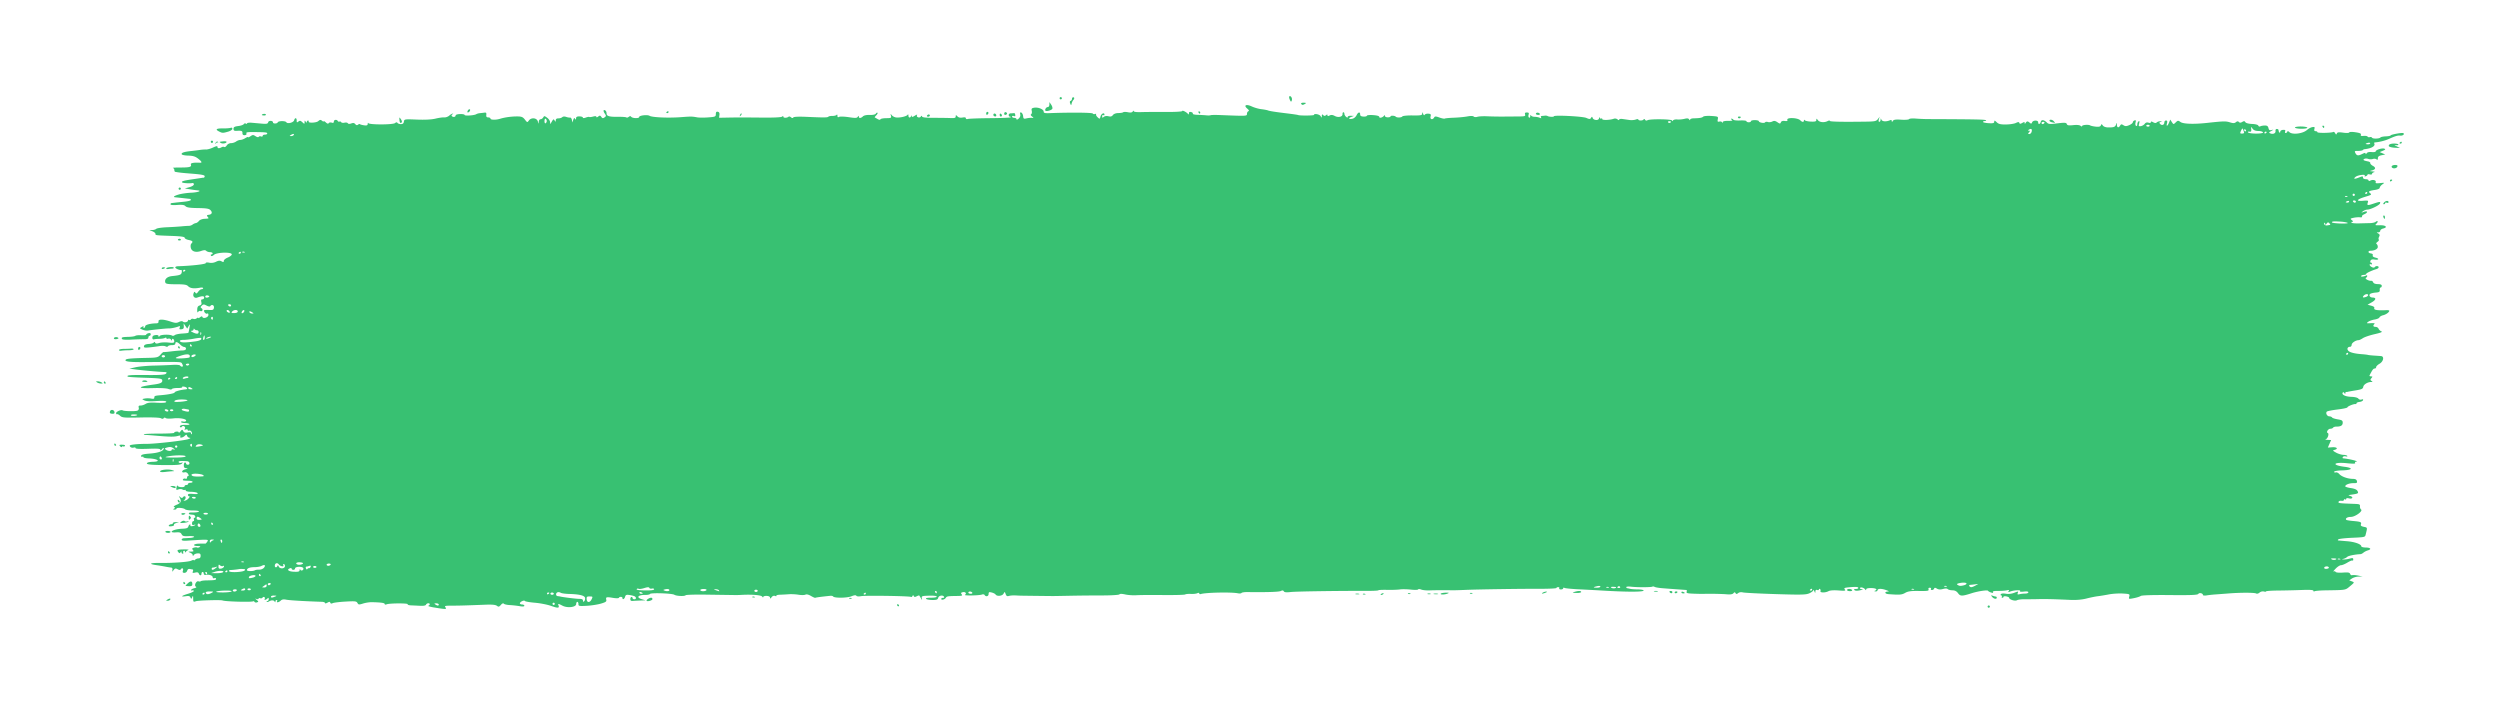 <svg style="fill: #38c172;" xmlns="http://www.w3.org/2000/svg" viewBox="0 0 1300 366.645" ><path d="M670.686 51.808c-.361-.795-.446-1.572-.189-1.727.761-.456 1.64 1.104 1.227 2.18-.324.847-.478.78-1.038-.453zM551 51.072a.588.588 0 0 1 .594-.577.588.588 0 0 1 .578.593.588.588 0 0 1-.594.578.588.588 0 0 1-.578-.594zm125.606 2.894c-.204-.341.342-.578 1.292-.56 1.277.025 1.446.157.758.588-1.135.712-1.61.705-2.05-.027zm-120.093-.147c-.308-.744-.231-1.22.22-1.364.382-.121.7-.594.706-1.05.006-.457.275-.826.597-.822.73.009.748.766.036 1.494-.295.302-.66 1.075-.811 1.717-.27 1.145-.285 1.146-.749.024zm242.154 5.335c.006-.322.387-.58.852-.574.464.006 1.003.277 1.197.602.195.325-.188.583-.852.574-.663-.01-1.202-.28-1.197-.602zm268.364 4.437c-.723-.15-1.311-.517-1.307-.817.012-.856 1.546-.616 2.338.366.394.489.62.851.5.806-.12-.046-.808-.205-1.531-.355zm-163.242-2.4c-.198-.33.05-.595.553-.588 1.029.015 1.175.367.356.858-.302.181-.711.06-.91-.27zm303.939 4.742c-.195-.325-.075-.586.266-.582.341.006.617.272.612.594-.006.322-.124.584-.266.582-.142 0-.418-.269-.612-.594zm-14.357.39c.006-.323 1.458-.567 3.23-.542 1.771.024 3.217.307 3.213.63-.006.322-1.458.565-3.23.541-1.771-.024-3.217-.308-3.213-.63zM623.24 58.505c-.195-.325-.075-.587.266-.582.341.006.617.272.613.594-.006.322-.125.584-.267.582-.142 0-.417-.27-.612-.594zm-79.597-.94c-.496-.51.392-1.903 1.206-1.892.453.006.824-.568.834-1.29l.018-1.302.913 1.342c.501.738.774 1.688.605 2.11-.304.76-3.065 1.557-3.575 1.033zm-21.456 1.587c.012-.948.931-1.15 1.431-.317.174.291-.079.675-.563.853-.534.197-.875-.015-.868-.536zm-9.37-.076c.005-.502.275-.91.597-.905.322.006.583.256.578.559-.006.303-.273.71-.598.905-.325.195-.585-.057-.578-.56zm7.02.613c.006-.502.274-.747.593-.543.32.203.577.618.573.92-.006.304-.27.548-.593.544-.322-.006-.58-.42-.573-.921zm-3.115.496c-.203-.21-.223-.61-.045-.89.383-.6 1.409-.063 1.398.732-.01.63-.804.722-1.353.158zm-34.672-.101c.203-.32.618-.577.92-.573.304.006.548.271.544.593-.006.322-.419.58-.921.573-.502-.006-.747-.274-.543-.593zm-135.583-1.531c0-.142.27-.418.594-.613.325-.194.587-.074.582.267-.006.341-.272.616-.594.612-.322-.006-.584-.124-.582-.266zm38.389 1.198c.228-.574.56-.895.737-.712.178.183-.009.653-.414 1.045-.586.566-.652.498-.323-.333zm-141.702-2.015c.203-.507.626-.919.94-.914.77.009.27 1.335-.61 1.615-.43.136-.557-.133-.33-.7zm1004.582 16.687c0-.142.27-.417.594-.612.325-.195.587-.075.582.266-.006.341-.272.617-.594.612-.322-.006-.584-.124-.582-.266zM136.161 59.8c.006-.556 1.764-.812 2.07-.302.186.311-.204.558-.867.549-.664-.01-1.205-.12-1.203-.247zm1106.032 16.174c-.14-.378.15-.836.64-1.016 1.39-.512 4.314-.343 4.306.248-.006.292-.599.403-1.322.247-.969-.21-.855-.048.431.616l1.745.901-2.773-.154c-1.526-.085-2.888-.464-3.027-.842zM207.713 62.358c-.103-1.501-.067-1.523.705-.436.448.63.688 1.345.533 1.588-.575.902-1.132.383-1.238-1.152zm-93.782 6.024c-2.156-1.077-1.485-1.649 1.877-1.603 1.746.024 3.593-.11 4.105-.299.585-.215.927-.027.92.506-.006.477-1.006 1.131-2.286 1.495-2.674.762-2.901.757-4.616-.1zm1129.936 18.76c-.652-.67.224-1.38 1.678-1.36 1.014.015 1.313.265 1.062.893-.351.88-2.055 1.17-2.74.467zM109.61 73.723a.588.588 0 0 1 .593-.577.588.588 0 0 1 .578.593.588.588 0 0 1-.594.578.588.588 0 0 1-.577-.594zm5.182.594c-.881-.575-.854-.59 1.41-.828.888-.093 1.61.048 1.607.314-.009.736-2.125 1.097-3.017.514zm-2.748.172c.25-.908 1.247-1.214 1.368-.42.05.322-.027.358-.169.077-.143-.28-.516-.153-.83.282-.383.532-.504.552-.369.061zm1130.736 19.49c.006-.34.272-.616.594-.612.322.006.584.124.582.267 0 .142-.27.417-.594.612-.325.194-.587.075-.582-.267zm-3.085 11.346c.865-1.013 2.36-1.14 2.346-.198-.006.356-.402.49-.882.299-.481-.192-.878-.094-.882.218-.006.312-.304.563-.665.558-.454-.006-.429-.278.084-.877zm-.316 7.61c-.178-.485-.07-.88.243-.875.311.006.561.403.555.886-.006.483-.116.877-.242.876-.127 0-.377-.4-.556-.887zM92.875 98.096a.589.589 0 0 1 .594-.577.588.588 0 0 1 .578.593.588.588 0 0 1-.594.578.588.588 0 0 1-.578-.594zm-.366 26.682c.006-.618 1.136-.863 1.463-.317.198.33-.05.595-.553.588-.502-.006-.911-.129-.91-.271zm-6.06 14.834c.008-.649 3.51-1.055 3.873-.45.163.27-.182.506-.765.522a17.61 17.61 0 0 0-2.087.213c-.566.1-1.025-.027-1.022-.285zm-2.343-.065c.006-.312.403-.562.887-.556.483.006.877.116.875.242-.002.127-.4.377-.886.556-.486.178-.88.07-.876-.242zM63.447 176.27c-.5-.836.131-1.04 3.405-1.1 1.572-.03 3.157-.27 3.522-.535.365-.265 1.783-.403 3.151-.307 1.368.096 2.49-.036 2.494-.295.002-.258.535-.6 1.182-.76.764-.188 1.171-.001 1.164.534-.006.453-.275.82-.597.816-.322-.006-.591.4-.598.897-.01.674-.65.9-2.502.88-1.369-.014-4.373.086-6.676.22-2.52.148-4.33.007-4.545-.35zm-4.147-.137c-.407-.679 1.153-1.138 2.01-.591.508.323.36.55-.502.762-.674.167-1.352.09-1.508-.17zm33.322 4.551c-.195-.325-.075-.587.266-.582.341.006.617.272.612.594-.006.322-.124.584-.266.582-.142-.002-.418-.27-.612-.594zm-20.803.628c.006-.502.276-.91.598-.905.322.006.582.256.578.56-.006.302-.274.71-.598.904-.325.195-.585-.057-.578-.559zm-9.968.704c.006-.32 1.128-.589 2.498-.597 1.369-.006 3.083-.072 3.809-.142.726-.071 1.317.09 1.313.36-.002.267-1.127.491-2.496.496-1.37.006-3.084.112-3.81.237-.728.126-1.318-.034-1.314-.354zm12.077 16.34c.006-.568 1.66-.76 2.4-.277.595.388.38.53-.793.52-.885-.006-1.609-.116-1.607-.243zm-19.923.543c.006-.322.124-.584.266-.582.142.002.418.27.612.594.195.325.075.587-.266.582-.341-.006-.617-.272-.612-.594zm-3.514-.048c-.721-.48-.67-.577.3-.564.645.01 1.563.277 2.042.596.721.48.67.577-.3.564-.645-.01-1.563-.277-2.042-.596zm6.697 15.147c.35-1.27 2.101-1.046 2.341.3.123.69-.222.93-1.23.855-1.041-.078-1.326-.375-1.11-1.155zm2.232 17.192c.006-.322.124-.584.266-.582.142.002.417.27.612.594.195.325.075.587-.266.582-.341-.006-.617-.272-.612-.594zm3.04.863c-.625-.699-.455-.827 1.07-.806 1.08.015 1.663.263 1.44.615-.208.324-.598.449-.868.277s-.582-.075-.695.216c-.112.29-.538.155-.947-.302zm20.784 13.09c.012-.861 4.149-1.324 6.172-.69 1.315.412 1.437.552.502.578-.68.02-2.462.184-3.96.368-1.684.207-2.719.11-2.714-.255zm6.04 8.13c-1.032-.46-.981-.522.446-.539.886-.009 1.608.245 1.603.567-.009.687-.46.681-2.05-.027zm3.504 7.858c-.212-.218-.381-.668-.377-1 .006-.368.277-.33.692.096.376.387.545.837.377 1.001-.169.164-.48.12-.692-.097zm1.558 6.244c-.186-.31.204-.557.868-.548 1.414.018 1.552.347.335.795-.475.174-1.017.063-1.203-.247zm3.798 1.835c.015-1.093.174-1.247.713-.693.539.554.535.866-.021 1.405-.554.54-.708.381-.693-.712zm-3.776 2.02c.625-.448 1.347-.58 1.627-.299.277.28.935.36 1.462.18.527-.18.753-.107.503.16-.251.269-1.415.55-2.586.626-1.95.127-2.035.071-1.006-.667zm-6.557 1.983c.219-.343.778-.62 1.242-.613.464.006.848-.252.852-.574.006-.322.732-.55 1.618-.505l1.61.08-1.47.387c-.809.213-1.342.64-1.185.95.157.31-.469.64-1.39.732-1.085.11-1.535-.052-1.277-.457zm-1.8 3.408c-.182-.304.344-.544 1.168-.532.824.012 1.496.228 1.492.481-.009.665-2.266.708-2.66.051zm6.683 10.46c-.9-1.116-.39-1.339 3.174-1.386 1.611-.02 2.532.12 2.046.312-.486.193-1.081.638-1.323.989-.298.434-.438.393-.437-.129 0-.421-.269-.604-.599-.407-.33.198-.452.607-.27.91.18.302.05.546-.291.541-.341-.006-.62-.338-.62-.74.001-.565-.111-.56-.49.02-.397.607-.629.585-1.19-.11zm-5.34.14c.006-.322.124-.584.266-.582.142.002.418.269.612.594.195.325.075.586-.266.582-.341-.006-.617-.272-.612-.594zm873.101 19.584c.006-.322.52-.578 1.145-.57.625.01 1.296.282 1.49.606.201.335-.294.582-1.144.57-.825-.012-1.495-.284-1.49-.606zm-100.33.584c.398-.155 1.189-.154 1.757.002.567.156.241.283-.725.281-.967 0-1.431-.129-1.033-.284zm14.207.597c.006-.312.401-.41.882-.218.48.192.872.453.87.58 0 .126-.398.224-.881.217-.483-.006-.875-.267-.871-.579zm-3.515.03c.006-.268.39-.482.86-.475.468.006.713.23.544.495-.17.266-.557.48-.86.477-.303-.006-.548-.228-.544-.496zm-2.634-.133c-.195-.325.057-.585.56-.578.501.006.908.276.904.598-.006.322-.256.583-.56.578-.302-.006-.71-.273-.904-.598zm167.712 2.483c-.696-.88-.663-.95.277-.582.587.23 1.309.42 1.605.424.296.006.534.271.53.593-.013.934-1.548.657-2.412-.435zm-217.208-2.576c2.117-.646 3.523-.626 3.514.049-.006.322-1.127.544-2.496.493-2.114-.079-2.267-.16-1.018-.542zm-16.406.361c.488-.305 1.281-.535 1.764-.511.58.03.477.21-.3.531-1.62.67-2.544.657-1.464-.018zm-37.92.298c.198-.192.703-.206 1.123-.03.465.193.324.33-.358.348-.618.018-.962-.126-.765-.318zm-15.175.268c.161-.252 1.3-.488 2.531-.524 1.743-.051 1.978.046 1.06.436-1.49.636-3.978.697-3.59.088zm-3.585.01c.566-.14 1.488-.128 2.05.026.561.155.098.27-1.029.254-1.127-.015-1.587-.142-1.021-.282zm-3.221-.028c.404-.157 1.063-.148 1.464.018.4.168.069.297-.736.286-.806-.01-1.133-.149-.728-.306zm-10.238-.106c.198-.192.703-.206 1.123-.031.465.193.324.33-.358.349-.618.018-.962-.126-.765-.318zm-14.224.514c0-.126.415-.381.917-.566.524-.193.758-.092.548.237-.351.552-1.471.804-1.465.33zm-9.21-.25c.198-.192.703-.206 1.123-.03.465.193.324.33-.358.348-.618.018-.962-.126-.765-.318zm-3.83-.082c.4-.155 1.19-.154 1.758.002.568.156.241.282-.725.281-.967 0-1.431-.129-1.032-.284zm328.68 6.647a.588.588 0 0 1 .593-.578.588.588 0 0 1 .577.594.588.588 0 0 1-.593.578.588.588 0 0 1-.578-.594zM95.335 303.146c.006-.322.124-.584.266-.582.143.002.418.27.613.594.194.325.074.587-.267.582-.34-.006-.616-.272-.612-.594zm1.152 1.414c.001-.1.577-.701 1.279-1.337 1.426-1.293 2.269-1.08 2.246.568-.012.84-.427 1.08-1.771 1.024-.966-.04-1.755-.155-1.754-.255zm345.083 6.493c.197-.192.703-.205 1.123-.03.465.193.324.33-.359.349-.617.018-.961-.127-.764-.319zm-50.366-.69c.197-.192.703-.206 1.123-.031.465.193.324.33-.358.349-.618.018-.962-.126-.765-.318zm-54.918 2.08c-.5-.515 1.971-1.978 2.63-1.558.324.207.454.587.29.846-.393.616-2.511 1.132-2.92.711zm130.263 2.236c.006-.322.125-.584.267-.583.142.002.417.27.612.595.195.324.075.586-.266.582-.341-.006-.617-.272-.613-.594zm-379.534-2.861c1.158-.725 1.933-.715 1.465.021-.204.32-.816.57-1.36.558-.854-.018-.868-.1-.105-.578zM1063.071 63.95c.203-.32-.041-.587-.543-.594-.502-.006-.917.252-.921.574-.006.322.24.589.543.593.303.006.718-.254.921-.573zm54.749 1.434c.006-.269-.389-.494-.872-.5-.483-.006-.881.207-.885.476-.006.268.389.493.872.5.483.006.881-.208.885-.476zm50.05 2.345c-.194-.324-.47-.592-.612-.594-.142 0-.262.26-.266.582-.006.322.271.59.612.595.341.006.461-.258.266-.583zM868.9 63.303c0-.142-.407-.264-.91-.27-.502-.007-.75.257-.553.587.327.545 1.454.301 1.463-.317zm309.793 5.419c0-.142-.26-.262-.582-.266-.322-.006-.59.27-.594.612-.006.34.258.46.582.266.325-.195.592-.47.594-.612zm-1.925.11c-.125-.38-1.21-.704-2.414-.72-1.504-.019-2.448-.397-3.021-1.203-.806-1.133-.829-1.124-.69.284.112 1.135-.094 1.411-.937 1.255-.595-.11-.93.053-.744.363.513.857 8.085.878 7.806.021zm-9.835.203c-.021-.242-.22-.929-.446-1.526-.368-.975-.483-.931-1.123.424-.637 1.348-.59 1.511.445 1.526.637.009 1.143-.182 1.124-.424zm-110.492-.49c.387-1.398-.178-1.882-1.353-1.16-.692.424-.702.53-.054.546.647.018.66.188.062.888-.603.707-.577.871.14.881.486.006 1.028-.513 1.205-1.154zm176.063 5.983c.006-.292-.522-.4-1.168-.24-.647.16-1.177.39-1.179.514 0 .124.524.232 1.168.24.644.01 1.175-.222 1.179-.514zm-948.189-11.59c.006-.444-.25-.975-.57-1.179-.33-.21-.589.29-.6 1.164-.013.873.233 1.38.569 1.179.325-.195.595-.718.601-1.163zm-131.603 7.276c.468-.735-.307-.746-1.464-.018-.764.479-.75.559.104.578.545.012 1.157-.239 1.36-.558zm1078.269 29.977c.006-.34-.258-.46-.583-.266-.324.195-.592.47-.594.612 0 .142.26.262.582.266.322.006.59-.27.595-.612zm-6.46 1.118a.586.586 0 1 0-1.172-.015.586.586 0 0 0 1.173.015zm-4 .716c-.42-.174-.925-.16-1.123.031-.197.192.147.335.765.318.682-.018.823-.155.358-.348zm4.538 2.806c.006-.322-.403-.591-.905-.598-.502-.006-.754.253-.559.578.195.325.602.594.905.598.303.006.555-.256.56-.578zm-3.514-.03c.006-.312-.39-.421-.875-.242-.486.178-.885.428-.886.555 0 .127.392.235.875.242.483.006.882-.243.886-.555zm-.779 11.089c-.459-.265-2.15-.557-3.759-.65-3.683-.21-4.39-.145-4.392.403-.006.242 2.02.505 4.492.584 2.525.082 4.128-.066 3.66-.337zm-9.176 1.102c.254-.021.131-.403-.274-.85-.62-.682-.852-.663-1.47.127-.58.74-.736.763-.742.107-.006-.457-.167-.674-.363-.483-.627.61.3 1.507 1.36 1.319.564-.1 1.234-.2 1.489-.22zM127.094 130.967c-.42-.175-.926-.161-1.123.031-.197.192.147.335.765.318.682-.018.823-.155.358-.349zm-1.871.34c.006-.341-.258-.46-.583-.266-.324.194-.592.47-.594.612-.002.142.26.262.582.266.323.006.59-.271.595-.612zm1105.26 23.032c.512-.189.935-.578.939-.866.012-.838-1.54-.624-2.348.324-.786.92-.215 1.14 1.41.542zM96.393 140.577c.002-.142-.26-.262-.582-.266-.322-.006-.59.27-.594.612-.006.34.257.46.582.266.325-.195.592-.47.594-.612zm12.415 13.488c-.673-.692-2.048-.587-2.058.158-.006.488.43.663 1.188.476.66-.163 1.051-.448.87-.634zm11.352 4.738c.006-.322-.403-.591-.905-.598-.503-.006-.754.253-.56.578.195.325.602.594.905.598.304.006.555-.256.56-.578zm11.079 3.666c-1.137-.757-1.912-.767-1.464-.018.194.325.8.593 1.344.595.854.006.87-.075.12-.575zm-4.228-.534c.366-1.049-.847-.844-1.27.215-.227.567-.1.837.33.7.385-.122.808-.534.94-.915zm-3.38.048c.015-1.047-2.001-1.04-2.898.012-.59.692-.41.826 1.089.804 1.092-.018 1.802-.336 1.809-.815zm-4.564-.384c-.37-.38-.871-.5-1.112-.266-.24.234-.061.666.4.96 1.084.69 1.585.204.712-.693zm-8.37 3.776c.006-.502-.257-.751-.587-.554-.33.198-.452.607-.271.91.49.82.844.672.858-.356zm1110.35 18.444c.007-.342-.257-.461-.582-.267-.324.195-.592.47-.594.612 0 .142.26.262.582.267.323.006.59-.271.595-.612zM103.278 172.58c.005-.457-.384-.835-.868-.842-.483-.006-1.068-.278-1.3-.604-.262-.366-.43-.312-.442.14-.009.403-.48.738-1.044.745-.647.006-.382.317.72.838 2.038.964 2.918.88 2.933-.277zm1.229.224c-.192-.197-.335.147-.318.765.02.682.155.823.349.358.175-.42.161-.926-.031-1.123zm4.586 2.833c.777-.321.88-.502.3-.531-.483-.024-1.277.205-1.764.511-1.08.677-.155.69 1.464.021zm-2.635-.036c.009-.644-.085-1.173-.209-1.174-.123-.002-.37.522-.547 1.164-.177.641-.083 1.17.209 1.174.292.006.538-.52.547-1.164zm-4.845 1.914c2.369-.328 3.569-1.048 2.897-1.738-.165-.17-1.812-.018-3.66.34-1.847.357-4.244.638-5.327.623-1.082-.015-1.97.188-1.974.451-.015 1.045 2.205 1.134 8.064.324zm-1.946 2.093c-.195-.325-.47-.592-.613-.594-.142-.002-.262.26-.266.582-.006.322.27.59.612.594.341.006.461-.257.267-.582zm1.97 4.806c-.974-.34-2.442.397-2.06 1.034.221.37.772.327 1.508-.12.638-.385.887-.797.552-.913zm-15.814.862c.006-.322-.387-.591-.87-.598-.483-.006-.882.252-.887.574-.006.322.388.591.87.598.484.006.883-.252.887-.574zm12.733.545c.703-1.707-1.074-2.022-4.664-.827-3.498 1.165-3.29 1.543.748 1.363 2.07-.092 3.833-.334 3.916-.536zm-.22 3.762c.192-.3-.167-.514-.797-.475-.63.04-1.018.281-.864.539.38.635 1.237.602 1.661-.064zm-.904 6.982c.296.006.54-.22.545-.497.002-.278-.654-.388-1.462-.245-.807.143-1.471.52-1.475.84-.006.319.41.426.923.237.512-.188 1.173-.34 1.469-.335zm-5.318-.108c.006-.341-.258-.46-.583-.266-.324.194-.592.47-.594.612-.002.142.26.262.582.266.323.006.59-.27.595-.612zm-3.518.245c.002-.142-.26-.262-.582-.267-.323-.006-.59.271-.595.613-.006.34.258.46.583.266.324-.195.592-.47.594-.612zm11.058 5.165c-1.125-.75-1.747-.758-1.757-.024-.006.322.585.59 1.31.595 1.066.006 1.151-.102.447-.57zm-2.209 6.389c.287-.26-.945-.491-2.738-.516-1.906-.027-3.518.259-3.881.685-.492.576.082.684 2.738.515 1.848-.117 3.595-.425 3.881-.684zm.877 5.308c.006-.322-.189-.609-.43-.637-.241-.027-.95-.153-1.574-.279-1.758-.353-2.554.46-.919.94 2.163.633 2.915.627 2.923-.022zm-8.197-.21c.002-.269-.389-.493-.872-.5-.483-.006-.882.207-.885.476-.002.268.388.493.871.5.484.006.882-.208.886-.476zm-2.637.061c-.195-.325-.75-.596-1.232-.602-.484-.006-.72.253-.525.578.195.325.75.596 1.232.603.483.006.72-.254.525-.579zm-16.14 2.347c.001-.124-.804-.236-1.79-.25-.985-.014-1.653.206-1.484.487.285.476 3.266.26 3.273-.237zm34.128 15.881c.147-.142-.4-.396-1.215-.563-.885-.182-1.77.034-2.198.536-.609.713-.425.799 1.215.563 1.063-.152 2.052-.394 2.198-.536zm-5.641-.227c.006-.502-.258-.751-.588-.553-.33.198-.452.607-.27.91.49.818.844.672.858-.357zm-7.626.809a.586.586 0 1 0-1.173-.015.586.586 0 0 0 1.173.015zm-2.953 1.735c.006-.312.467-.416 1.029-.231.885.292.874.214-.087-.593-.707-.593-1.656-.805-2.628-.587-2.017.453-2.246.71-1.225 1.375 1.123.732 2.902.754 2.912.036zm7.07 3.526c1.44-.886-5.69-.936-9.46-.066-1.587.365-.831.483 3.303.515 2.947.02 5.718-.18 6.156-.45zm-12.225.68c-.159-.431-.48-.787-.714-.79-.234-.002-.43.345-.436.775-.006.429.315.785.714.79.399.006.595-.343.436-.775zm6.029.632c-.192-.197-.335.147-.318.765.02.682.155.823.349.358.174-.42.16-.926-.031-1.123zm15.29 8.907c1.04-.073.369-.817-.978-1.083-3.281-.65-5.958-.15-4.426.825.569.362 2.544.456 5.404.258zm-3.618 11.136c.002-.253-.501-.467-1.122-.476-.62-.006-1.003.194-.85.449.153.255.658.47 1.122.475.464.006.847-.195.85-.448zm6.33 8.287c.002-.253-.521-.467-1.165-.476-.644-.009-1.174.191-1.178.444-.002.253.521.468 1.165.476.644.01 1.174-.19 1.178-.444zm-3.919 2.327c-1.333-1.003-1.957-.973-1.972.096-.006.577.495.837 1.486.769 1.367-.094 1.41-.17.486-.866zm6.484 2.855c-.195-.325-.47-.592-.612-.594-.143-.002-.262.26-.267.582-.006.322.271.59.612.594.341.006.461-.257.267-.582zm-6.536.789c-.178-.486-.56-.886-.848-.89-.287-.006-.528.388-.535.87a.872.872 0 0 0 .848.891c.524.006.733-.333.535-.871zm1112.605 17.489c-.42-.175-.926-.162-1.123.03-.198.193.147.336.764.319.683-.021.823-.156.359-.35zm-1.867.018c0-.127-.722-.236-1.608-.244-1.172-.009-1.388.133-.792.521.739.482 2.392.291 2.4-.277zm-4.08 4.243c-.69-.707-2.64-.122-2.175.653.178.297.87.405 1.537.24.809-.2 1.021-.498.637-.893zM115.548 281.456c.006-.483-.243-.882-.555-.886-.312-.006-.42.39-.242.875.179.486.429.884.555.886.127.002.236-.392.242-.875zm-4.679-.516c.59-.215.446-.344-.434-.387-.885-.043-1.318.273-1.322.961-.002.632.163.78.434.387.242-.351.837-.784 1.322-.961zm910.392 23.4c.727-.184 1.325-.568 1.33-.852.005-.599-2.01-.694-4.002-.19-1.024.259-1.176.475-.597.853.921.602 1.506.636 3.269.189zm-894.619-12.294c-.42-.175-.925-.162-1.123.03-.197.193.147.336.765.319.682-.021.823-.156.358-.35zm900.62 12.432l1.477-.839-1.76.222c-.969.122-2.106.239-2.528.26-.95.046-.328 1.223.638 1.207.384-.006 1.362-.389 2.174-.85zm-15.123.293c-.42-.175-.926-.161-1.123.031-.197.192.147.335.764.318.683-.02.823-.155.359-.349zm-840.232-11.119c.203-.32-.173-.588-.836-.597-.663-.009-1.21.247-1.214.57-.006.321.372.59.836.596.464.006 1.01-.25 1.214-.569zm-14.34-.761c.001-.236-.785-.462-1.751-.503-1.75-.073-2.426.691-1.041 1.178.936.33 2.784-.118 2.791-.675zm837.564 13.404c-.42-.175-.926-.161-1.123.031-.198.192.147.335.764.318.683-.018.823-.155.359-.349zM164.57 294.821c.002-.269-.389-.494-.872-.5-.483-.006-.881.207-.885.476-.002.268.389.493.872.5.483.006.881-.208.885-.476zm-16.395-.45c.006-.574-.265-1.048-.606-1.052-.341-.006-.461.257-.266.582.605 1.01-1.597.619-2.33-.415-.764-1.074-2.05-.65-2.067.682-.015 1.036.956 1.13 1.345.13.194-.497.413-.404.69.291.548 1.38 3.214 1.2 3.234-.218zM942.3 306.522c.006-.34-.257-.46-.582-.266-.325.195-.592.47-.594.612 0 .142.26.262.582.267.322.006.59-.271.594-.613zm-99.86-1.344c-.197-.33-.606-.452-.909-.27-.819.49-.672.844.356.858.502.006.752-.258.554-.588zm-6.036.113c-.42-.175-.926-.161-1.123.03-.197.193.147.336.765.319.682-.018.823-.156.358-.349zm-4.206-.254c.006-.355-.649-.45-1.608-.233-2.307.52-2.388.775-.255.804 1.02.015 1.858-.243 1.863-.571zm-671.493-9.579c.295.054.665-.271.822-.723.201-.577-.015-.711-.725-.45-.556.205-1.245.37-1.531.366-.286-.006-.365.412-.176.925.193.524.503.681.709.359.2-.316.607-.53.901-.477zm-44.282-.744c.174-.506.02-.654-.414-.395-.381.229-1.072.092-1.536-.304-.695-.592-.846-.493-.86.565-.016.984.278 1.244 1.256 1.114.7-.094 1.4-.535 1.554-.98zm723.97 10.676c0-.127-.721-.236-1.607-.243-1.172-.01-1.388.132-.792.52.739.483 2.392.292 2.4-.277zm-728.222-9.969c1.052-.833 1.058-.883.072-.584-.593.179-1.32.322-1.616.318-.295-.006-.54.256-.545.578-.012.848.772.731 2.089-.312zm43.636 1.031c.034-.553.178-.668.335-.267.39.997 1.955.285 1.585-.72-.384-1.043-4.28-.924-4.296.13-.006.403-.406.727-.89.72-.483-.006-.875-.267-.87-.579.006-.312-.39-.42-.876-.242-1.926.71-.828 1.689 2.026 1.807 2.351.098 2.939-.07 2.986-.848zm-23.125.039c.292-.17 1.269-.295 2.17-.279.93.018 1.995-.44 2.463-1.057.974-1.285.285-1.719-1.37-.862-.645.334-2.179.612-3.408.618-2.595.012-3.943.494-4.15 1.484-.145.695 3.137.768 4.295.096zm-5.49.162c.529-.515.353-.697-.74-.764-.789-.05-1.699-.038-2.022.024-1.076.208-3.507.473-4.58.5-.584.014-.899.295-.7.625.478.8 7.153.479 8.042-.386zm-8.927.33c.006-.342-.257-.461-.582-.267-.325.195-.592.47-.594.612-.002.142.26.262.582.267.322.006.59-.271.594-.612zm-2.444.656c1.364-.839-1.721-1.087-4.004-.323l-2.06.69 2.636.06c1.45.033 2.992-.16 3.428-.427zm-8.114.405c.006-.322-.271-.59-.612-.594-.341-.006-.461.257-.267.582.195.325.47.592.613.594.142.002.261-.26.266-.582zm27.81.967c-.194-.325-.47-.592-.612-.594-.142-.002-.262.26-.266.582-.006.322.271.59.612.594.341.006.461-.257.267-.582zm-3.972 1.334c.728-.185 1.326-.577 1.33-.873.01-.774-3.105-.29-3.39.526-.267.767.135.834 2.06.347zm374.048 7.84c-.195-.325-.734-.596-1.198-.602-.464-.006-.848.252-.852.574-.006.322.535.593 1.198.602.663.009 1.046-.25.852-.574zm-18.448-.253c.006-.322-.271-.59-.613-.594-.34-.006-.46.257-.266.582.195.325.47.592.612.594.143.002.262-.26.267-.582zm-93.127-.691c.006-.322-.387-.591-.87-.598-.483-.006-.882.252-.887.574-.006.322.387.59.87.598.484.006.883-.252.887-.574zm-20.205-.277c-.194-.325-.932-.572-1.638-.55-1.195.038-1.183.075.174.53l1.638.55c.099.033.02-.205-.174-.53zm-6.442-.088c.216-.34-.376-.591-1.422-.606-.985-.015-1.795.24-1.8.561-.005.323.636.595 1.422.606.787.009 1.597-.242 1.8-.561zm-27.232-.442c.006-.36-.506-.527-1.138-.37-.631.155-1.241-.013-1.356-.372-.148-.467-.894-.438-2.603.1-1.317.414-2.666.581-2.997.37a.71.71 0 0 0-.978.206c-.243.381 1.295.613 4.343.655 3.085.042 4.723-.162 4.73-.59zm-199.415-2.666c.203-.319-.04-.586-.543-.593-.502-.006-.917.251-.921.573-.006.323.24.59.543.594.303.006.718-.254.921-.574zm309.509 4.795c.006-.341-.257-.461-.582-.267-.325.195-.592.47-.594.613 0 .142.26.262.582.266.322.006.59-.27.594-.612zm-102.305-2.013c-.265-.272-1.124-.336-1.91-.143-1.313.325-1.336.387-.293.775 1.358.505 2.883.067 2.203-.632zm-209.265-2.003c.012-.813-.136-.84-1.022-.18-.57.424-1.147.844-1.282.933-.136.09.324.17 1.022.18.78.009 1.274-.349 1.282-.933zm195.59 3.987c0-.126-.39-.387-.871-.579-.48-.192-.877-.094-.882.218-.006.312.388.573.871.58.483.005.88-.092.882-.219zm-46.278.182c.006-.322-.387-.591-.87-.598-.484-.006-.882.252-.887.574-.006.322.387.59.87.597.484.006.883-.251.887-.573zm-2.338-.36c0-.142-.26-.262-.582-.266-.322-.006-.59.27-.594.612-.006.341.257.461.582.266.325-.194.592-.47.594-.612zm-155.2-1.898c.001-.268-.39-.493-.872-.5-.484-.006-.882.208-.886.476-.002.269.389.494.872.5.483.006.882-.207.885-.476zm-2.93.058c.009-.734-.612-.742-1.757-.024-.717.45-.634.56.431.583.725.015 1.321-.237 1.326-.56zm-4.4.525c.203-.32-.173-.588-.837-.597-.663-.009-1.209.247-1.213.57-.006.321.371.59.835.596.465.006 1.01-.25 1.214-.569zm-2.642.424c.006-.62-7.375-.405-8.031.233-.233.226 1.478.39 3.8.363 2.323-.027 4.226-.295 4.23-.596zm-10.293.753c1-.552.866-.64-1.016-.665-2.017-.027-2.632.36-1.848 1.167.438.45 1.467.27 2.864-.502zm-3.78.317c.006-.341-.258-.461-.582-.267-.325.195-.593.47-.595.613-.002.142.26.262.582.266.323.006.59-.27.595-.612zm201.258 3.082c.656-1.367.599-1.452-.999-1.474-1.45-.018-1.68.19-1.594 1.443.132 1.908 1.682 1.926 2.593.03zm-3.401-.703c-.224-1.254-2.943-1.925-8.368-2.065-1.932-.05-3.881-.331-4.331-.625-.45-.293-1.174-.403-1.608-.243-1.073.395-1.023 1.902.066 2.007.482.047 1.074.137 1.315.2 1.378.363 8.326 1.217 9.941 1.224 1.348.006 1.9.276 1.891.927-.009.665.167.745.637.288.357-.348.563-1.119.457-1.713zm-161.27-.672c1.043-.431.994-.494-.432-.55-.886-.035-1.614.2-1.618.522-.01.688.44.694 2.05.027zm145.51 3.753a.586.586 0 1 0-1.173-.015.586.586 0 0 0 1.172.015zm-60.339.344c.006-.322-.585-.59-1.31-.595-1.065-.006-1.15.102-.447.57 1.126.75 1.747.759 1.757.025zm-2.364 1.567c-2.09-.356-3.468-.759-3.063-.895.404-.137.739-.49.743-.785.012-.817-1.583-.663-1.922.186-.194.485-1.289.693-3.146.597a629.37 629.37 0 0 0-4.786-.229c-1.065-.044-1.795-.304-1.62-.577.379-.596-9.461-.56-10.932.041-.589.24-1.027.168-1.023-.169.006-.565-1.8-.823-6.605-.942-1.223-.03-3.297.283-4.609.696-2.152.678-2.44.65-2.947-.288-.501-.925-1.18-1.003-6.227-.718-3.116.175-6.108.545-6.65.821-.653.333-1.07.256-1.238-.23-.202-.58-.512-.582-1.512-.011-.693.397-1.254.465-1.25.153.006-.312-.717-.59-1.602-.619-8.659-.275-16.83-.759-18.488-1.093-1.439-.29-2.287-.154-2.93.473-1.006.979-2.444 1.197-1.862.283.204-.32.091-.584-.25-.589-.34-.006-.628.32-.639.723-.015.558-.123.564-.454.027-.468-.758-1.69-.757-2.944.002-.428.26-.934.311-1.125.115-.19-.196-.039-.352.337-.347.376.006.69-.439.697-.986.009-.775-.145-.842-.699-.303-.84.817-1.872.921-1.374.139a.649.649 0 0 0-.206-.891c-.302-.193-.73-.067-.951.28-.22.346-.768.483-1.216.304-.449-.18-.819-.079-.823.223-.006.302-.466.383-1.027.181-.883-.317-.873-.248.075.511.97.779.987.918.148 1.227-.52.192-1.102.09-1.291-.226-.19-.316-.548-.452-.797-.303-.844.506-14.662.112-15.865-.453-.81-.38-12.647-.035-13.85.403-1.282.468-1.394.358-1.408-1.382-.012-1.564-.1-1.688-.513-.724-.442 1.035-.54 1.054-.885.178-.296-.752-.864-.916-2.397-.688-3.027.448-2.406-.21 1.223-1.298 1.772-.53 3.081-1.2 2.909-1.488-.173-.288-.562-.375-.864-.194-.302.18-.546.079-.542-.227.006-.307.721-.726 1.593-.932 1.117-.264 1.362-.517.83-.856-1.009-.643.322-3.181 1.434-2.737.425.17.946.14 1.158-.066.211-.206 1.492-.394 2.845-.417 4.47-.076 5.098-.179 5.107-.833.006-.357-.389-.502-.874-.323-.517.19-.88-.002-.873-.467.012-.897-1.856-1.562-3.544-1.261-.69.123-1.123-.126-1.116-.644.006-.464-.252-.848-.574-.853-.322-.006-.59.388-.597.87-.015 1.145-.964 1.122-1.389-.033-.238-.647-.77-.793-1.909-.524-1.309.31-1.513.209-1.195-.588.211-.528.195-.984-.036-1.011-.231-.027-.91-.15-1.508-.272-.692-.14-1.201.189-1.399.904-.173.626-.817 1.118-1.453 1.11-.876-.012-1.052-.288-.755-1.182.397-1.192-.494-1.652-1.164-.6-.244.382-.792.35-1.598-.096-1.007-.557-1.377-.484-2.065.409-.814 1.056-.833 1.054-.632-.067.128-.71-.13-1.176-.67-1.21-.483-.03-1.798-.24-2.922-.467-1.125-.227-3.294-.59-4.822-.805-4.244-.6-3.3-1.207 1.773-1.137 6.954.095 15.154-.507 16.519-1.214.674-.349 1.223-.44 1.22-.204-.002.237.315.119.706-.262.392-.382 1.187-.687 1.767-.68.707.01 1.06-.425 1.073-1.322.015-1.064-.29-1.328-1.498-1.291-.833.024-1.757.416-2.053.87-.396.606-.537.626-.536.073.001-.413-.588-.998-1.31-1.299-1.24-.518-1.22-.548.373-.562 1.383-.012 1.562-.163 1.006-.852-.54-.67-.434-.912.525-1.203.662-.2 1.413-.229 1.67-.065.259.164.855.062 1.327-.228.625-.383.34-.536-1.045-.561-3.021-.056-2.191-1.203.895-1.238 1.531-.018 2.928-.015 3.105.002.178.018.644-.464 1.037-1.074.764-1.188.597-1.195-10.564-.468-1.868.122-2.782-.045-2.775-.507.006-.379.47-.713 1.035-.744l3.224-.176c1.21-.067 2.201-.342 2.205-.611.002-.27-1.324-.416-2.95-.326-2.456.136-3.059-.031-3.552-.985-.47-.907-1.077-1.11-2.89-.962-1.262.103-2.292-.024-2.288-.282.009-.749 2.642-1.506 5.633-1.62 2.094-.079 2.83-.359 3.051-1.158.16-.58.54-1.05.843-1.046.304.006.395.255.202.558-.39.612 1.973.332 2.554-.302.2-.22-.098-.24-.665-.046-.757.26-1.025.048-1.014-.8.01-.634.308-1.148.664-1.144.357.006.502-.388.324-.874-.18-.486-.048-.88.29-.875.831.012.33-1.44-.534-1.544a79.296 79.296 0 0 0-1.56-.168c-1.232-.12-1.086-1.06.161-1.038 2.608.047 4.25-.185 4.255-.601.002-.25-1.475-.453-3.285-.45-1.81.002-3.586-.278-3.945-.624-.79-.761-4.456-1.011-4.466-.305-.002.276-.468.491-1.032.479-.802-.018-.85-.13-.219-.518.68-.418.682-.543.01-.804-.48-.187.08-.675 1.41-1.23 2.222-.926 2.561-1.865 1.392-3.847-.442-.75-.38-.767.406-.113.624.52 1.055.574 1.316.165.213-.335.636-.606.939-.601.817.012.646 1.62-.208 1.952-.477.185-.407.306.198.344.513.033 1.417-.461 2.01-1.097.61-.656.782-1.161.399-1.167-.372-.006-.672-.34-.666-.745.006-.516.819-.66 2.717-.484 1.88.176 2.587.053 2.314-.403-.216-.36-1.695-.674-3.287-.696-1.646-.02-2.89-.307-2.885-.66.006-.34-.204-.493-.463-.338-.26.156-.829.055-1.266-.224-.437-.278-1.372-.296-2.077-.039-1.154.421-1.25.311-.962-1.09.176-.856.426-1.226.555-.822.277.87 3.647 1.05 3.659.197.006-.322.403-.58.886-.573.483.006.882-.252.887-.574.006-.322.535-.578 1.18-.57.643.01 1.174-.213 1.177-.493.006-.28-.849-.53-1.896-.555-3.148-.074-3.451-.154-3.04-.8.218-.342.763-.474 1.21-.295.471.188.82-.038.828-.535.006-.473.277-.856.602-.852.364.006.335-.414-.077-1.093-.38-.627-1.106-.994-1.684-.851-1.94.479-1.775-.984.171-1.517 1.477-.404 1.622-.545.615-.6-1-.053-1.312-.422-1.297-1.534.012-.806.284-1.46.606-1.456a.588.588 0 0 1 .578.593c-.006.322.387.591.87.598 1.332.018 1.075-1.733-.268-1.826-3.708-.257-4.824-.115-4.417.565.187.31.794.412 1.35.225.843-.283.882-.205.238.468-.589.615-2.795.791-9.263.738-7.789-.063-9.973-.402-8.457-1.31.314-.189 1.518-.365 2.675-.393 4.481-.107 2.571-1.607-2.253-1.77-1.483-.05-2.693-.337-2.688-.637.006-.3-.259-.387-.584-.192-.324.195-.585-.027-.579-.49.01-.627 1.18-.934 4.556-1.193 4.537-.348 7.211-1.358 7.195-2.717-.006-.395-.403-.212-.885.406-.528.68-.871.822-.865.36.006-.605-1.35-.716-6.436-.527-4.17.155-6.444.031-6.438-.352.006-.326-.484-.443-1.086-.261-.605.183-1.388-.036-1.755-.49-.543-.673-.172-.881 2.065-1.157 1.5-.185 4.338-.322 6.306-.305 4.52.038 20.108-1.738 22.065-2.515.93-.369 1.118-.603.511-.634-.529-.027-1.115-.468-1.303-.978-.31-.843-.425-.844-1.276-.018-1.079 1.05-2.895 1.228-2.253.22.306-.48-.05-.536-1.28-.2-1.895.516-4.157.494-11.07-.107-2.574-.224-5.185-.418-5.802-.432-.618-.015-.972-.171-.788-.35.184-.18 3.788-.328 8.01-.33 4.22-.002 7.677-.17 7.68-.375.009-.692 2.356-.964 2.366-.274.006.373.418.156.919-.481.844-1.076.95-1.086 1.466-.145.412.749 1.013.93 2.3.69 1.213-.225 1.74-.093 1.733.433-.006.416.13.62.3.454.618-.601-.394-2.155-1.208-1.856-.46.17-.83.024-.826-.323.006-.346-.431-.467-.971-.269-.698.257-.843.147-.505-.384.278-.437.15-.95-.311-1.244-.47-.3-.959-.227-1.217.178-.238.374-.634.472-.88.218-.714-.732.74-1.29 3.002-1.153 1.146.07 1.94-.112 1.765-.404-.174-.29-1.224-.542-2.332-.557-1.109-.015-2.012-.266-2.008-.558.006-.292.503-.394 1.108-.227.606.167 1.273.034 1.484-.296.625-.98-3.196-1.743-6.67-1.331-1.814.215-3.518.141-3.897-.169-.42-.344-.818-.321-1.061.06-.26.409-.741.416-1.454.021-.647-.357-4.794-.51-10.547-.387-8.654.184-9.583.106-10.655-.892-.646-.6-1.325-.963-1.508-.804-.183.159-.438-.041-.566-.444-.246-.774 2.573-2.087 3.38-1.574.752.48 6.64.601 7.703.159.6-.25.86-.834.685-1.54-.213-.864.021-1.133.98-1.12.693.009 1.873-.373 2.623-.85.982-.624 2.53-.795 5.54-.613 2.297.139 4.47.076 4.83-.139 1.234-.74-.817-1.008-5.323-.698-2.838.196-4.893.062-5.74-.376-1.32-.68-1.319-.68.33-.977.907-.163 2.372-.144 3.255.043 1.163.246 1.61.103 1.618-.515.012-.901.26-.99 3.532-1.264 3.9-.328 7.042-.963 7.049-1.426.006-.506 3.183-1.383 5.733-1.583 1.29-.1.798-1.081-.696-1.388-.793-.163-1.306-.07-1.14.209.167.278-.883.489-2.332.469-1.45-.021-2.796.215-2.992.522-.226.355-.927.333-1.922-.061-.903-.358-4.24-.536-7.881-.42-8.675.275-8.444-.682.45-1.865 3.518-.468 4.532-1.004 4.306-2.275-.147-.82-1.39-.992-8.892-1.23-4.797-.153-8.855-.415-9.018-.583-.746-.767.962-.915 9.774-.845 7.24.057 9.598-.111 10.119-.721.548-.644.356-.806-1.003-.844-2.657-.076-10.709-.791-14.552-1.292l-3.508-.458 3.231-.724c1.778-.398 6.009-.786 9.403-.862 3.393-.075 7.8-.242 9.79-.37 2.046-.13 3.771.022 3.966.345.406.677 1.449.787 1.445.152-.001-.242-.23-.808-.506-1.257-.53-.864-.46-.861-18.88-.692-8.575.078-11.328-.278-10.25-1.326.475-.463 3.75-.72 10.957-.864 5.354-.107 5.843-.233 7.22-1.865.6-.71 1.273-1.243 1.495-1.183.223.06 1.989-.088 3.925-.33 1.936-.243 4.444-.458 5.571-.478 1.403-.024 2.055-.315 2.063-.916a.877.877 0 0 0-.866-.888c-.484-.006-1.413-.544-2.065-1.2-1.496-1.5-2.58-1.762-2.596-.624-.006.582-.594.87-1.735.855-.947-.012-1.89.24-2.097.564-.224.352-.735.38-1.27.07-.493-.284-1.99-.33-3.328-.103-1.338.228-3.7.527-5.25.664-2.384.212-2.788.103-2.62-.706.135-.656.931-1.001 2.537-1.101 1.286-.08 2.44-.429 2.565-.775.149-.415.376-.379.668.107.327.546.883.59 2.145.17.936-.312 3.075-.417 4.752-.232 2.504.275 3.051.17 3.061-.584.006-.505-.248-1.084-.568-1.288-.319-.203-.59-.024-.6.397-.015.594-.133.581-.526-.058-.278-.454-.93-.669-1.449-.478-.518.19-.938.076-.934-.255.006-.339-.314-.403-.73-.147-.406.25-1.661.467-2.789.482-1.128.015-2.447.132-2.932.262-.564.15-.877-.171-.867-.888.01-.781.505-1.18 1.629-1.316 1.032-.123 1.613.078 1.612.56 0 .556.138.538.535-.07.53-.813 5.386-.957 6.582-.195.297.19.894.057 1.327-.292.433-.35 2.153-.713 3.82-.807 1.668-.094 3.116-.267 3.218-.384.103-.118.357-1.266.565-2.552.347-2.133.313-2.22-.387-.985l-.768 1.353-.94-1.377-.942-1.376.106 1.464c.081 1.118-.205 1.504-1.211 1.635-1.045.135-1.234-.04-.912-.845.328-.821.19-.933-.727-.584-1.442.55-3.814 1.018-4.948.978-1.079-.038-9.234.805-10.86 1.123-.65.127-1.908-.081-2.795-.463-1.605-.69-1.607-.697-.35-1.452.694-.417 1.084-.478.865-.135-.218.343-.118.628.223.633.341.006.625-.358.631-.806.01-.776 2.669-1.486 5.744-1.534.896-.015 1.283-.335 1.185-.986-.19-1.275 2.384-1.255 6.256.048 2.414.812 3.128.85 4.36.233.973-.488 1.702-.541 2.153-.157.765.653 2.592.175 2.603-.682.006-.306.251-.402.549-.213.297.19.72.061.941-.285.221-.347.802-.47 1.29-.275.49.196 1.255.06 1.703-.301.447-.361.81-.46.807-.22-.002.24.437.08.979-.355.669-.537 1.052-.582 1.194-.14.364 1.131 3.102.254 3.12-1 .008-.685-.246-.981-.642-.744-.6.36-1.652-.676-1.66-1.635-.002-.22 1.116-.337 2.484-.26 2.173.125 2.514-.023 2.693-1.173.208-1.332-1.195-1.919-1.91-.798-.2.315-1.005.186-1.925-.307-1.377-.738-1.697-.735-2.48.027-.754.735-.77.957-.099 1.385.44.28.613.805.383 1.166-.23.36-.69.481-1.023.269-.333-.212-.84-.027-1.127.414-.362.554-.517.226-.506-1.064.012-1.38.335-1.96 1.243-2.234.948-.287 1.15-.692.892-1.785-.243-1.028-.092-1.41.555-1.402.49.006.896-.411.903-.93.012-.911-1.006-.91-3.607.007-1.368.481-2.406-.635-1.928-2.073.345-1.04.55-1.144.974-.499.433.66.718.566 1.478-.488.518-.717 1.305-1.3 1.75-1.294.443.006.81-.235.814-.536.006-.3-.72-.413-1.608-.25-3.243.593-5.115.344-6.263-.836-.725-.746-2.072-.953-6.194-.954-4.088 0-5.337-.191-5.578-.848-.62-1.682.86-3.134 3.463-3.4 4.176-.427 4.845-.695 5.06-2.024.114-.702-.011-1.22-.276-1.153-.832.213-3.108-.782-3.1-1.355.006-.3.601-.565 1.326-.588 7.037-.22 14.512-1.056 14.52-1.622.006-.367.72-.456 1.802-.224 1.113.239 2.45.056 3.526-.482 1.3-.65 2.022-.707 2.89-.226.92.508 1.16.457 1.17-.251.007-.49.94-1.264 2.074-1.72 1.134-.456 2.067-1.195 2.073-1.643.018-1.316-7.719-1.126-9.256.227-.773.68-1.32.827-1.566.418-.207-.346-.098-.625.243-.62.342.005.624-.256.629-.578.006-.322-.598-.594-1.34-.604-.74-.009-1.632-.312-1.982-.672-.463-.475-1.189-.462-2.665.05-2.772.96-4.903.306-5.364-1.645-.204-.863-.089-1.831.258-2.169 1.056-1.027.725-1.476-1.406-1.906-1.125-.227-2.04-.736-2.035-1.132.006-.517-1.842-.788-6.576-.963-8.797-.325-8.636-.304-8.625-1.108.006-.387-.712-.979-1.593-1.315l-1.602-.61 1.494-.027c.821-.015 1.776-.3 2.122-.637.345-.336 2.841-.704 5.546-.818 2.706-.114 6.107-.325 7.559-.47 1.451-.145 3.154-.259 3.783-.253.63.006 1.517-.29 1.972-.657.455-.368 1.22-.72 1.698-.784.479-.063 1.207-.562 1.618-1.108.41-.546 1.647-1.047 2.748-1.112 2.61-.156 2.545-.115 1.76-1.089-.551-.682-.431-.876.628-1.016 1.676-.223 2.018-1.234.83-2.456-.729-.749-2.155-.976-6.497-1.035-4.177-.058-5.781-.3-6.435-.971-.656-.675-1.724-.833-4.342-.643-2.133.155-3.469.024-3.464-.336.006-.324.206-.608.448-.63.242-.025 1.1-.125 1.907-.225.807-.1 2.984-.33 4.84-.513 1.854-.183 3.375-.576 3.38-.875.005-.3-.19-.559-.432-.578-.241-.018-1.886-.198-3.655-.4-1.77-.2-3.546-.388-3.949-.416-1.507-.105-.634-.796 1.908-1.509 1.446-.405 4.255-.803 6.242-.883 3.539-.143 5.903-1.026 3.315-1.238-.72-.059-2.492-.305-3.939-.546l-2.63-.44 2.352-.643c1.368-.374 2.357-1.003 2.364-1.503.006-.475-.383-.763-.87-.644-1.107.27-4.845.036-5.197-.326-.57-.587.61-.95 5.31-1.637 2.696-.394 4.969-.742 5.05-.772.08-.03.41-.052.733-.048.322.006.59-.347.596-.782.006-.588-1.594-.917-6.28-1.289-5.487-.435-6.932-.592-9.065-.985-.24-.044-.433-.454-.427-.91.006-.457-.316-.949-.717-1.093-.4-.146 1.312-.259 3.806-.252 4.898.012 5.974-.295 5.503-1.574-.279-.759 1.423-1.083 4.787-.911 1.23.062.833-.715-1.128-2.208-1.414-1.075-2.65-1.441-5.054-1.497-1.806-.042-3.274-.36-3.395-.734-.244-.759 1.346-1.276 5.12-1.667 1.453-.15 3.433-.399 4.402-.552.968-.154 2.37-.253 3.114-.22.744.032 2.398-.428 3.675-1.024 1.75-.817 2.32-.893 2.311-.31-.012.817.961.872 2.195.125.406-.246.991-.286 1.3-.09.31.197.905-.174 1.324-.825.43-.669 1.402-1.184 2.232-1.183.808 0 1.987-.378 2.618-.843.632-.464 1.635-.837 2.229-.829.594.006 1.735-.402 2.536-.911.802-.51 1.455-.75 1.452-.533-.002.217.58-.006 1.295-.491 1.15-.783 1.452-.783 2.605-.006.761.513 1.45.652 1.655.332.192-.302.734-.395 1.205-.208.47.188.859.05.864-.306.006-.357.536-.641 1.18-.632.644.009 1.175-.248 1.18-.57.005-.58-.734-.686-5.262-.748-5.278-.072-5.824.006-5.543.767.166.45-.203.786-.908.83-.814.05-1.182-.283-1.172-1.062.018-1.182-.375-1.335-3.058-1.195-1.243.065-1.609-.177-1.597-1.054.012-.892.542-1.202 2.447-1.43 1.338-.162 2.632-.608 2.877-.992.245-.385.736-.514 1.091-.288.355.226.65.173.653-.12.006-.291 1.126-.433 2.494-.314 1.367.119 3.773.332 5.345.472 2.325.209 2.911.07 3.137-.746.283-1.025 2.517-.908 2.503.132-.01.737 2.194.674 2.453-.07.284-.815 4.005-.854 4.488-.047.59.983 3.718.17 4.056-1.055.41-1.48 1.339-1.359 1.318.173-.015 1.045.125 1.127.882.517.736-.594 1.108-.533 2.046.34 1.104 1.027 1.146 1.025 1.17-.05.02-.935.114-.972.58-.23.37.592.562.643.574.155.01-.403.298-.728.64-.723.34.006.495.204.343.444-.585.922 3.907.784 4.972-.152.881-.776 1.243-.814 1.96-.202.483.413.882.546.885.295.003-.25.501.006 1.106.568.75.698 1.23.819 1.508.38.225-.353.912-.475 1.527-.27.776.258 1.12.091 1.13-.547.014-1.02 1.497-1.233 2.06-.294.198.33.588.463.868.295.28-.168.672-.034.87.297.199.332.977.457 1.73.28.753-.179 1.535-.048 1.738.291.24.399.866.435 1.775.104 1.025-.374 1.594-.279 2.102.351.481.596.92.685 1.413.286.394-.318.86-.431 1.035-.251.175.18 1.135.441 2.134.582 1.4.197 1.831.027 1.877-.741.033-.548.168-.732.299-.408.364.9 12.774.9 13.888 0 .612-.494 1.029-.53 1.279-.113.204.34.996.628 1.76.638.994.015 1.447-.354 1.594-1.296.2-1.286.349-1.31 6.77-1.055 4.22.167 7.676-.012 9.672-.504 1.709-.42 3.753-.706 4.543-.636.79.07 1.966-.352 2.613-.939.647-.586 1.456-1.041 1.798-1.011.341.03.288.183-.12.341-.406.158-.593.53-.415.827.48.803 2.01.676 2.025-.169.006-.448.92-.754 2.353-.788 1.288-.03 2.338.178 2.334.464-.006.596 4.975.276 6.04-.388.389-.243 1.235-.483 1.88-.534a43.06 43.06 0 0 0 2.347-.265c.912-.134 1.139.122 1.016 1.144-.116.97.149 1.32 1.007 1.332.64.009 1.16.28 1.156.602-.009.74 2.8.796 5.037.101 2.447-.76 5.999-1.238 9.005-1.212 2.142.021 2.827.31 3.856 1.638 1.22 1.573 1.272 1.585 2.075.477 1.238-1.71 4.172-1.393 4.67.505.368 1.395.391 1.403.464.153.042-.734.453-1.312.926-1.305.467.006 1.098-.419 1.401-.944.506-.875.68-.86 2.059.174.828.622 1.515 1.658 1.526 2.302.021 1.172.021 1.172.69.01.998-1.73 1.108-1.785 1.688-.84.447.73.537.704.556-.155.015-.677.481-1.019 1.37-1.006.741.009 1.64-.268 2-.617.398-.387 1.187-.446 2.023-.15.753.266 1.681.43 2.061.363.38-.066.8.48.934 1.216l.243 1.337.467-1.36c.351-1.025.587-1.167.952-.573.371.604.49.548.508-.237.018-.746.5-1.018 1.78-1 .966.014 1.753.28 1.749.595-.006.367.547.368 1.545.006.855-.312 1.667-.45 1.806-.308.139.143 1.026.05 1.972-.208 1.124-.306 1.716-.254 1.71.149-.005.363.384.3.945-.152.803-.648 1.059-.62 1.628.182.549.772.861.818 1.668.245.906-.644.914-.82.095-2.025-.93-1.366-.728-2.235.357-1.544.34.217.613.888.604 1.492-.02 1.439 1.372 1.846 6.082 1.781 2.132-.03 4.043.117 4.245.325.202.208.746.073 1.208-.3.535-.432.98-.467 1.227-.096.596.896 4.188 1.022 4.2.147.013-.805 4.314-1.285 5.388-.601 1.3.829 9.787 1.197 16.284.707 5.354-.404 5.818-.398 8.492.098.964.18 3.534.19 5.71.024 3.704-.28 3.96-.392 3.978-1.723.015-1.041.294-1.365 1.042-1.209.706.148.963.664.833 1.666l-.19 1.45 5.736-.107c3.155-.06 10.348-.05 15.985.02 6.198.08 10.542-.105 10.99-.466.516-.417.737-.4.73.057-.008.678 2.002.631 2.715-.063.223-.217.775-.08 1.227.306.561.479.949.508 1.224.093.256-.387 2.856-.498 7.135-.305 8.92.402 10.736.385 11.113-.1.174-.225 1.107-.398 2.074-.385.966.015 1.954-.237 2.195-.555.246-.326.436-.117.433.474-.006.76.239.922.874.578.483-.262 2.741-.193 5.018.153 3.42.52 4.234.484 4.686-.208.377-.58.546-.612.545-.107 0 .988 1.059.94 2.123-.095.53-.516 1.913-.81 3.548-.755 1.668.057 2.868-.205 3.18-.693.274-.431.655-.623.846-.427.192.197-.097.791-.641 1.32-.544.53-.893 1.018-.775 1.085.117.066.784.449 1.48.85.793.456 1.342.511 1.47.148.11-.32 1.458-.589 2.994-.599 2.55-.018 2.764-.125 2.47-1.265-.289-1.12-.243-1.148.45-.27.423.537 1.418 1.06 2.21 1.16 1.937.246 5.448-.549 5.992-1.356.276-.411.437-.273.434.372-.006 1.18.921 1.39 1.374.312.24-.573.313-.57.342.018.027.54.48.464 1.638-.27.88-.56 1.393-.688 1.138-.287-.285.45-.091.879.506 1.117.533.213 1.179.059 1.435-.343.343-.539.524-.55.685-.042.151.475 2.043.685 6.066.675 3.215-.006 7.098.043 8.627.113 2.211.102 2.783-.066 2.794-.821.012-.855.102-.859.901-.037.595.612 1.464.807 2.628.59 1.15-.213 1.736-.085 1.73.376-.006.413.435.564 1.076.37.598-.18 5.762-.368 11.475-.417 5.714-.049 10.545-.241 10.737-.427.192-.187.041-.344-.335-.349-.376-.006-.678-.405-.671-.888.006-.488.533-.871 1.183-.862.645.009 1.367-.047 1.605-.125.238-.077.515.321.616.885.13.728-.083.92-.733.66-.504-.201-.92-.074-.925.282-.006.357.518.656 1.162.665.644.009 1.167.32 1.162.692-.006.397.455.268 1.112-.31.705-.621 1.01-1.442.82-2.209-.215-.87-.067-1.14.516-.94.45.155.891.988.981 1.851.145 1.386.348 1.525 1.741 1.19.868-.21 2.104-.34 2.748-.291 1.114.085 1.12.05.121-.714-.665-.509-.82-.94-.421-1.179.346-.207.484-.987.307-1.733-.264-1.12-.048-1.404 1.246-1.633 2.06-.364 4.958.808 4.942 1.999-.009.778.577.92 3.357.814 10.537-.403 21.875-.301 22.175.2.186.31.723.422 1.193.25.47-.174.711-.092.537.181-.174.273.186.964.8 1.535 1.073.997 1.131.979 1.52-.487.387-1.456 2.045-2.177 2.027-.882-.006.341-.27.454-.59.25-.318-.203-.586.073-.593.615-.012.805.147.855.867.274.521-.42 1.505-.545 2.41-.305 1.105.294 1.742.121 2.301-.622.475-.63 1.583-1.035 2.868-1.047 1.151-.012 2.281-.203 2.51-.426.23-.223 1.319-.223 2.421 0 1.402.283 2.162.164 2.528-.397.288-.442.524-.52.524-.173 0 .405 1.412.582 3.956.497 2.176-.074 7.843-.106 12.595-.071 4.82.035 8.642-.175 8.646-.475.006-.592 2.373.622 3.045 1.564.242.338.432.177.445-.379.015-.678.37-.873 1.183-.65.638.177 1.013.553.832.836-.18.283.94.554 2.488.6 1.549.048 3.605.166 4.57.263.966.097 1.971.064 2.235-.074.263-.138 2.504-.17 4.98-.07 13.987.556 13.867.561 13.886-.645.006-.617.35-1.228.754-1.357.489-.155.297-.604-.57-1.332-2.105-1.77-.605-2.506 2.33-1.143 1.346.624 3.577 1.264 4.959 1.42 1.381.157 2.905.44 3.386.63.89.35 3.696.797 9.224 1.468 3.95.48 6.19.808 6.558.961.873.363 8.196.3 8.201-.07.012-.893 2.897-.365 3.46.633.539.955.585.947.616-.11.024-.874.192-.978.713-.443.496.51.89.528 1.463.066.574-.463.782-.451.775.045-.006.486.31.513 1.118.095.814-.422 1.566-.349 2.706.263 1.85.992 4.115.42 4.012-1.013-.038-.52.165-.941.452-.937.286.006.515.37.51.813-.007.444.38 1.14.857 1.548.6.512.871.538.877.084.006-.362.734-.63 1.62-.598l1.61.059-1.411.542c-1.745.67-1.23 1.373.677.922.767-.181 1.708-.99 2.09-1.799.797-1.688 1.895-1.938 1.877-.427-.01.734.485 1.05 1.742 1.111.965.048 1.758-.155 1.762-.449.006-.294 1.456-.436 3.226-.314 2.053.14 3.215.48 3.209.938-.012.813 1.793.354 2.489-.634.295-.418.438-.382.438.11 0 .403.658.741 1.463.752.805.012 1.467-.2 1.47-.467.007-.57 2.14-.475 2.72.123.602.618 3.012.522 3.431-.137.204-.319 2.595-.55 5.314-.512 4.302.058 4.95-.066 4.998-.957.049-.893.11-.879.484.114.29.771.567.92.86.46.237-.373 1.091-.615 1.896-.537 1.212.117 1.404.371 1.111 1.47-.401 1.514 1.033 1.927 1.848.533.409-.699.818-.698 2.773.006 1.26.455 2.512.696 2.779.535.267-.16 2.396-.36 4.73-.443 2.335-.084 5.485-.383 7-.664 1.743-.323 2.958-.302 3.308.059.31.318 1.164.376 1.937.13.76-.24 3.095-.357 5.188-.257 2.093.1 5.782.164 8.199.144 2.416-.018 6.038-.046 8.048-.058 3.196-.018 3.615-.151 3.343-1.052-.23-.76.015-1.024.939-1.012.965.015 1.165.272.879 1.134-.205.615-.1 1.29.232 1.503.333.212.615-.091.628-.675.015-.68.175-.814.446-.374.233.377 1.082.675 1.886.664.805-.012 1.964.204 2.577.48.792.357.995.303.7-.189-.244-.408-.04-.715.5-.751a28.451 28.451 0 0 0 1.648-.162c.404-.056.995.05 1.315.234.761.438 3.214.524 3.22.113.01-.728 14.983.015 16.856.837 1.658.727 1.991.726 2.458-.006.47-.738.581-.732.865.04.48 1.305 3.208 1.428 3.284.148.037-.617.173-.726.347-.278.157.407.53.595.826.417.297-.179.536-.043.532.302-.01.656 4.107.519 6.014-.2.57-.215 1.425-.061 1.899.343.507.433.865.489.87.136.005-.33.797-.483 1.761-.34.965.142 2.587.378 3.605.525 1.018.147 2.47.041 3.225-.234.756-.276 1.371-.3 1.368-.055-.01.69 2.262.73 2.697.048.256-.402.533-.36.823.123.27.45.745.542 1.241.24 1.253-.76 12.812-.609 12.813.169 0 .428.156.41.459-.05.252-.386 1.24-.62 2.194-.522.955.1 2.632-.044 3.728-.317 1.48-.369 2.116-.294 2.476.292.278.453.493.513.503.141.01-.356.743-.667 1.63-.69 3.336-.087 4.561-.296 5.177-.883.354-.338 2.236-.496 4.254-.357 3.507.24 3.61.293 3.332 1.717-.238 1.216-.094 1.422.832 1.193.616-.152 1.239.027 1.385.398.183.464.283.446.322-.058.036-.475 1.033-.722 2.838-.703 2.012.021 2.541-.131 1.911-.55-.523-.349-.592-.58-.173-.58.384 0 .844.245 1.023.544.18.299 1.774.47 3.544.379 1.77-.09 3.215.083 3.211.384-.006.302.52.556 1.164.564.644.01 1.175-.247 1.18-.57.005-.321.93-.572 2.057-.557 1.128.015 2.047.261 2.043.546-.01.719 2.865 1.242 3.277.596.184-.29.828-.362 1.43-.162.602.2 1.634.085 2.291-.255.924-.478 1.527-.396 2.648.36 1.314.887 1.485.893 1.818.06.243-.609.923-.847 2.015-.704 1.199.156 1.569-.006 1.355-.585-.494-1.34 5.359-1.14 6.69.228 1.007 1.035 1.895 1.09 1.92.119.012-.453.18-.507.441-.14.233.325 1.674.643 3.203.706 2.206.092 2.788-.082 2.813-.84.027-.85.116-.84.795.08.851 1.154 3.33 1.393 5.074.489.628-.325 1.139-.37 1.135-.101-.006.446 6.47.577 19.198.387 4.176-.062 4.984-.244 5.784-1.301l.93-1.23-.405 1.313c-.242.782-.152 1.316.22 1.321.344.006.65-.452.68-1.016.049-.893.105-.904.441-.082.396.97 2.434 1.12 4.348.32.693-.29 1.03-.17 1.029.365 0 .614.127.597.563-.073.43-.66 1.47-.81 4.328-.623 2.069.135 3.918 0 4.11-.301.19-.3 1.737-.43 3.437-.287 1.699.143 4.54.265 6.31.272 24.385.093 29.497.189 30.069.563.433.284.307.438-.354.435-.564 0-1.028.211-1.032.476-.006.264 1.31.559 2.92.654 2.34.14 2.929-.012 2.939-.756.009-.773.224-.728 1.263.267.995.953 1.978 1.19 4.817 1.165 1.961-.018 4.275-.37 5.141-.785 1.235-.59 1.63-.596 1.828-.027.2.575.516.576 1.51.006 1.01-.579 1.258-.575 1.257.018 0 .537.117.556.438.067.702-1.071 1.083-1.117 2.094-.254.812.692 1.006.674 1.326-.129.48-1.203 3.183-1.222 3.166-.02-.018 1.287.97 1.084 1.346-.278.352-1.272 1.754-1.05 3.301.523.62.63 1.585.752 3.801.478 5.44-.673 6.134-.65 6.455.222.241.654.995.773 3.312.523 1.909-.206 3.291-.076 3.798.357.439.374.801.44.805.148.01-.643 3.34-.922 4.23-.355.346.221 1.652.508 2.9.638 1.637.17 2.371-.015 2.628-.655.314-.788.436-.78 1.04.072.405.57 1.51.973 2.7.987 3 .034 3.737-.234 4.174-1.52.37-1.087.4-1.077.438.152.047 1.536.917 1.743 1.692.402.448-.776.732-.807 1.702-.182.943.607 1.518.599 3.019-.041 1.02-.435 1.858-1.094 1.863-1.464.006-.37.41-.82.9-1 .69-.254.808-.018.524 1.052-.202.759-.084 1.56.261 1.78.37.236.634-.081.644-.772.009-.644.32-1.353.693-1.576.476-.286.555.052.266 1.138-.357 1.345-.246 1.521.858 1.369.697-.097 1.612-.635 2.034-1.195.515-.684 1.164-.887 1.976-.617.724.24 1.212.143 1.218-.244.006-.466.35-.457 1.234.032.886.49 1.404.502 1.873.046.357-.347 1.189-.593 1.849-.547.966.068 1.002.134.185.336-.806.2-.87.41-.31 1.026.9.989 2.178.534 2.196-.78.006-.557.403-1.006.88-1 .613.006.76.408.503 1.374-.502 1.887.238 1.721 1.029-.23l.65-1.602.847 1.287c.842 1.278.856 1.279 2.011.155 1.065-1.037 1.272-1.055 2.434-.217 1.455 1.049 6.908 1.237 13.902.48 8.567-.929 9.7-.956 11.847-.287 1.687.526 2.376.51 3.1-.076.672-.541 1.11-.572 1.56-.108.452.464.943.455 1.751-.03.885-.532 1.226-.505 1.607.126.292.484 1.67.85 3.477.927 1.866.078 3.1.416 3.279.898.157.425.599.585.982.355.384-.23 1.43-.43 2.327-.444 1.234-.018 1.707.302 1.95 1.329.25 1.062.602 1.283 1.623 1.023 1.168-.299 1.15-.246-.173.507-1.3.74-1.354.89-.456 1.253 1.463.591 2.867-.086 2.68-1.294-.093-.606.205-1.03.72-1.023.483.006.874.32.869.695-.006.376.185.884.423 1.129.239.245.439.064.445-.403.006-.479.641-.892 1.456-.948 1.063-.073 1.353.129 1.099.766-.19.476-.076.869.253.873.33.006.703-.289.83-.652.16-.46.488-.41 1.072.161 1.553 1.518 7.069.842 9.248-1.133.74-.67 1.97-1.323 2.736-1.45 1.154-.194 1.337-.034 1.07.935-.225.813-.035 1.173.623 1.182.52.006.944.245.94.53-.006.527 7.323.414 8.225-.126.272-.163.73.137 1.016.666.436.805.576.825.857.122.26-.652 1-.746 3.302-.419 1.698.242 3.047.188 3.157-.126.112-.322 1.463-.356 3.275-.081 2.266.343 3 .68 2.765 1.267-.236.591.135.753 1.428.62.962-.098 1.898.07 2.08.376.184.305.695.421 1.138.258.443-.163.967-.024 1.166.307.404.675 3.87.562 4.394-.142.185-.25 1.44-.501 2.787-.56 1.347-.06 2.454-.27 2.458-.47.012-.475 6.041-1.576 6.618-1.209.82.523-.271 1.436-1.547 1.295-1.376-.152-2.4.145-5.972 1.729-2.061.914-4.899 1.623-7.174 1.791-.389.03-.589.25-.444.491.824 1.375-1.359 2.674-5.146 3.061-.215.021-.592.235-.837.474-.244.238-1.333.42-2.418.406-1.79-.024-1.916.081-1.362 1.153.724 1.398 1.474 1.475 3.656.374 1.176-.593 1.622-.626 1.622-.12 0 .422.22.359.559-.162.365-.56 1.282-.786 2.636-.651 1.142.114 2.08-.05 2.084-.366.012-.8 3.374-1.84 4.497-1.39.715.285.541.528-.763 1.067l-1.69.697 1.457.63 1.455.628-1.909.386c-1.378.278-1.913.71-1.925 1.555-.012.857-.209 1.01-.74.575-.398-.327-1.254-.407-1.901-.177-.648.23-1.724.206-2.391-.053-.668-.26-1.583-.25-2.034.018-.89.533-.423.834 2.064 1.327.643.127 1.111.506 1.042.843-.07.336.52.97 1.312 1.407 1.712.947 1.554 1.867-.41 2.387-1.356.36-1.34.385.328.528 1.054.09 1.345.252.727.404-.566.14-1.032.53-1.037.865-.006.336-.533.466-1.175.289-.642-.177-1.17-.112-1.174.146-.006.257-.417.619-.92.804-.569.21-.762.098-.512-.294.553-.868-3.586-.342-4.758.605-1.4 1.129-.613 1.294 1.713.36 1.84-.74 2.124-.74 2.114-.006-.006.514.564.856 1.452.868.806.012 1.46.297 1.456.635-.006.398.333.43.96.09 1.289-.698 3.137-.148 2.751.818-.235.588.286.704 2.23.497 2.479-.264 2.507-.249 1.206.685-.732.526-1.336 1.303-1.342 1.726-.006.451-1.022.918-2.449 1.127-3.19.465-3.721.835-2.509 1.748.877.659.591.873-2.325 1.747-4.666 1.398-5.435 2.483-1.531 2.162 2.85-.235 2.977-.185 2.583 1-.492 1.48-.108 1.53 3.19.417 3.106-1.048 3.576-1.048 3.157 0-.384.963-5.025 3.196-6.597 3.175-.586-.006-1.582.375-2.214.851-1.075.811-1.045.831.47.314 2.07-.707 2.196.354.147 1.254-.8.351-1.305.889-1.122 1.194.183.305-.289.477-1.049.38-.76-.095-2.257.019-3.328.252-1.8.394-1.868.487-.895 1.246.68.53.78.822.284.828-.422.006-.642.217-.489.473.154.255 1.946.42 3.984.364 2.038-.055 4.628-.12 5.755-.144 1.128-.024 2.39-.316 2.806-.648 1.142-.914 1.495-.114.414.937-.864.84-.708.912 1.814.827 3.048-.102 4.25 1.09 1.706 1.692-.831.197-1.516.724-1.522 1.172-.006.449-.473.817-1.037.82-.974.005-.974.034 0 .616.772.464.879.871.438 1.669-.321.58-.399 1.245-.172 1.478.227.233-.07.766-.658 1.184-.674.479-.842.904-.454 1.152.338.215.609.886.6 1.489-.015 1.078-1.636 1.946-3.688 1.976-1.55.02-1.528 1.151.027 1.393.86.134 1.244.502 1.045 1-.205.514.287.93 1.408 1.193 2.188.512 1.738 1.368-.528 1.003-1.178-.189-1.81.012-2.067.656-.204.51-.115.93.197.935.312.006.563.287.559.628-.006.341-.27.454-.59.25-.32-.203-.584-.1-.589.23-.012.913 2.17 1.967 2.618 1.264.487-.764 2.061-.73 2.05.045-.005.333-.47.744-1.037.915-2.6.783-5.448 2.13-5.454 2.582-.006.273-.518.49-1.143.48-.625-.008-1.295.233-1.488.535-.361.568 1.577.4 2.623-.227.323-.194.584-.09.58.233-.006.322-.32.772-.7 1-.736.441 1.561 1.692 2.795 1.521.367-.05.815.31.996.802.208.565 1.088.904 2.397.922 1.448.02 2.065.292 2.056.906-.006.484-.272.875-.59.871-.319-.006-.524.544-.457 1.22.103 1.03-.247 1.257-2.174 1.415-1.263.103-2.55.434-2.859.734-.778.757-.018 1.827 1.31 1.846 2.022.027 1.835 1.18-.397 2.457l-2.207 1.261 1.907.522c1.319.361 1.802.782 1.57 1.366-.338.844 1.853 1.18 6.213.952.887-.046 1.61.086 1.607.295-.009.764-1.686 1.982-3.23 2.347-.873.206-1.724.715-1.89 1.13-.166.416-1.313.913-2.55 1.104-1.236.192-2.738.73-3.338 1.197-.998.776-.88.835 1.386.695 1.606-.1 2.273.044 1.898.409-.923.898-.686 1.498.598 1.516.655.009 1.344.436 1.533.948.19.513.843 1.125 1.454 1.36.79.306-.21.73-3.47 1.474-2.52.575-5.286 1.515-6.15 2.09-.862.574-1.845 1.04-2.183 1.036-1.46-.018-3.617 1.398-3.63 2.387-.006.593-.395 1.072-.86 1.066-1.279-.018-1.755 1.157-.847 2.091.854.877 3.334 1.485 7.204 1.764 1.287.093 2.603.253 2.924.355.32.102 1.768.262 3.217.354 1.448.092 3.094.21 3.657.263 1.766.163 1.241 2.81-.787 3.97-.974.558-1.775 1.353-1.781 1.766-.006.414-.363.748-.795.742-.668-.01-1.187.698-2.663 3.624-.121.24.23.443.779.45.843.012.877.156.22.927-.645.756-.636 1.005.055 1.456.69.45.661.543-.164.539-1.835-.01-3.937 1.274-4.133 2.522-.16 1.028-.832 1.338-4.01 1.851-2.098.34-3.948.675-4.11.746-.162.07-.491.094-.733.053-.24-.041-.446.254-.457.656-.015.54-.15.52-.511-.069-.3-.487-.637-.575-.86-.224-.683 1.071 1.38 2.083 4.45 2.182 1.875.061 3.299.422 3.69.936.369.485 1.062.679 1.653.461.672-.247.932-.127.767.355-.138.401-.956.803-1.819.893-.862.09-1.571.41-1.575.71-.006.301-.205.487-.445.414-.757-.231-4.263 1.155-4.27 1.689-.006.28-2.299.784-5.1 1.12-2.8.336-5.32.832-5.598 1.103-.788.767.093 2.455 1.29 2.471.59.006 1.224.265 1.407.571.184.306 1.51.75 2.95.986 2.219.364 2.613.632 2.598 1.764-.021 1.42-1.017 2.032-3.262 2.002-.76-.01-1.549.242-1.752.561-.203.32-.853.574-1.444.566-1.12-.015-2.278 1.864-1.348 2.188.87.303.033 2.983-1.014 3.246-.531.134-.123.285.907.336l1.872.094-.85 1.958-.85 1.959 2.32-.165c2.424-.171 3.255.849 1.12 1.376-1.03.254-.92.437.857 1.421 1.122.621 2.816 1.14 3.764 1.153.949.012 1.87.265 2.046.56.176.294-.175.398-.781.23-.607-.167-1.284-.02-1.505.327-.221.347-.189.653.071.68 3.85.392 8.8 1.698 6.712 1.77-.422.015-.6.306-.395.647.254.425-1.012.475-4.03.16-7.328-.765-8.619.924-1.412 1.848 4.732.606 3.979 1.707-1.266 1.85-2.469.067-4.205.371-4.21.737-.006.343.364.486.82.318.454-.167 1.272.201 1.816.82 1.203 1.365 4.32 2.501 6.965 2.537 1.43.018 2.032.328 2.233 1.144.232.939-.048 1.112-1.758 1.089-2.122-.03-4.31.802-4.322 1.643-.006.269 1.304.682 2.906.917 2.02.296 3.094.777 3.506 1.573.624 1.206.403 1.325-3.543 1.905-1.458.215-1.459.22-.163.668 1.721.596.994 1.683-.806 1.205-.825-.22-1.399-.113-1.404.26-.006.348-.27.465-.59.262-.319-.204-.584-.075-.589.287-.006.361-.576.567-1.27.456-.693-.11-1.377.128-1.52.528-.259.726.217.788 8.327 1.076 2.546.09 2.911.255 2.807 1.265-.067.639.187 1.375.563 1.636 1.156.802-3.096 3.903-5.31 3.872-1.773-.024-3.068.814-2.369 1.533.172.176 1.805.447 3.63.602 3.84.327 4.428.589 3.958 1.765-.243.608.2.974 1.525 1.257 1.964.421 1.918.219.937 4.157-.3 1.204-.551 1.258-7.174 1.55-3.535.157-6.682.522-6.992.813-.356.333-.359.547-.006.58.306.03 2.38.208 4.609.396 3.998.336 7.343 1.554 7.328 2.667-.006.314 1.046.585 2.335.602 2.549.035 3.121.895 1.004 1.508-.727.211-1.723.724-2.212 1.14-.489.415-1.153.77-1.475.788-3.144.177-6.375.838-6.983 1.428-.41.399-1.255.848-1.878.998-1.084.26-1.082.276.04.356.646.046 2.033-.15 3.081-.434 1.583-.431 1.905-.36 1.894.416-.006.514-.17.772-.365.573-.193-.199-1.38.268-2.638 1.038s-2.77 1.393-3.36 1.385c-.59-.006-1.859.806-2.818 1.81-.96 1.002-1.432 1.65-1.049 1.44.383-.211.86-.11 1.06.223.216.36 1.76.51 3.786.368 2.757-.193 3.488-.059 3.764.691.189.512.677.808 1.085.658.408-.15 1.789-.057 3.068.207l2.325.48-2.067.039c-1.137.02-2.7.47-3.475.997l-1.41.958 1.395.538c1.392.536 1.39.542-.965 2.502-2.521 2.098-1.912 1.994-12.705 2.164-2.79.044-5.362.255-5.718.468-.355.213-.642.1-.637-.251.006-.44-1.863-.566-5.999-.406-3.304.127-8.841.257-12.305.288-3.464.031-6.3.23-6.303.441 0 .212-.539.237-1.191.057-.66-.182-1.646.077-2.218.58-.572.504-1.348.708-1.741.457-.793-.505-8.162-.513-14.457-.015-2.275.18-5.323.41-6.774.51-1.451.1-3.497.325-4.546.499-1.05.173-1.905.076-1.901-.216.012-.904-1.91-1.352-2.414-.563-.364.571-3.823.713-14.823.605-8.959-.088-14.635.084-15.111.457-.42.33-2.015.842-3.545 1.141-2.736.533-2.777.52-2.423-.815.346-1.302.208-1.367-3.353-1.584-2.043-.125-5.3.078-7.238.45-1.938.373-4.55.8-5.804.95-1.254.15-3.897.689-5.874 1.196-2.235.574-5.31.846-8.13.72-9.277-.414-12.557-.493-17.129-.41a384.27 384.27 0 0 1-7.275.066c-1.423-.009-3.058.227-3.634.525-1.058.548-4.03-.404-4.018-1.287.006-.233-.651-.559-1.454-.724-.804-.165-1.464-.073-1.468.205-.006.278-.286.5-.627.496-.34-.006-.454-.27-.25-.59.203-.319.075-.584-.285-.589-.36-.006-.47-.299-.245-.652.252-.394 1.263-.495 2.61-.26 1.409.245 2.995.063 4.406-.503 2.047-.823 2.176-.816 1.81.098-.318.797-.139.92.938.648.733-.186 2.057-.331 2.942-.324.886.006 1.615-.284 1.62-.648.006-.435-.797-.566-2.338-.381-1.521.183-2.214.073-1.969-.312.43-.674-3.47-.417-5.303.35-.86.36-1.011.29-.636-.3.376-.59.16-.686-.924-.412-.778.196-2.813.342-4.523.323-2.123-.024-2.985.173-2.718.62.27.448-.041.512-.993.2-.762-.248-1.457-.64-1.545-.871-.206-.545-5.137.17-8.425 1.222-5.165 1.652-5.993 1.655-7.178.03-.76-1.045-1.642-1.5-2.937-1.518-1.018-.015-2.108-.29-2.423-.613-.37-.38-1.258-.401-2.51-.061-1.358.37-2.292.31-3.125-.195-.935-.568-1.247-.567-1.463.006-.151.4-.664.723-1.14.716-.475-.006-.697-.273-.494-.592.204-.32-.069-.587-.605-.594-.627-.01-.86.302-.651.87.274.745-.508.871-5.005.81-4.17-.058-5.73.16-7.17.999-1.73 1.007-2.936 1.096-8.719.644-1.925-.15-2.157-1.28-.274-1.337.87-.027.467-.32-1.188-.866-2.48-.818-4.21-.684-4.223.326-.006.288-.468.496-1.031.463-.612-.036-.728-.175-.288-.346 1.606-.622.61-1.36-1.885-1.395-1.713-.024-2.642.22-2.654.696-.012.492-.158.524-.441.098-.631-.95-2.374-1.482-2.778-.849-.194.306.255.59.998.633.858.05.509.263-.957.585-1.508.332-2.512.298-2.898-.098-.401-.413-.178-.601.699-.59.708.01 1.291-.229 1.295-.53.006-.61-1.365-.693-5.158-.313-2.096.21-2.415.397-1.856 1.09.573.708.078.787-3.27.52-2.42-.194-4.426-.055-5.193.358-1.687.91-4.568.882-4.2-.04.156-.39.034-.868-.272-1.062-.305-.195-.559-.083-.563.248-.006.33-.402.444-.882.252-.578-.23-.893.018-.93.738-.052 1.002-.094.995-.544-.091-.267-.648-.51-.88-.537-.514-.027.366-.948 1.076-2.046 1.579-1.725.79-4.096.847-17.568.425-8.566-.269-16.238-.665-17.05-.88-.874-.233-1.855-.088-2.403.355-.729.588-1.019.592-1.362.018-.34-.567-.588-.552-1.116.068-.456.534-1.599.714-3.47.548-2.53-.225-9.683-.358-11.871-.22-.484.03-2.781-.012-5.106-.095-3.493-.124-4.166-.302-3.877-1.024.192-.48.124-.89-.152-.91-8.132-.574-10.357-.74-12.871-.954-1.653-.14-3.297-.44-3.652-.667-.355-.226-.866-.28-1.136-.118-.632.38-7.865.4-11.083.031-1.367-.156-2.488-.058-2.492.22-.006.276.19.526.431.554.242.027.964.182 1.607.344.642.161 2.4.293 3.91.292 1.507 0 2.88.23 3.05.514.517.864-8.32.888-21.91.06-2.735-.166-8.036-.447-11.778-.624-3.742-.177-7.098-.51-7.458-.739-.36-.23-.659-.138-.663.203-.006.341-.551.613-1.215.604-.663-.01-1.039-.278-.835-.597.203-.32-.042-.587-.544-.594-.502-.006-.915.19-.919.436-.006.246-3.894.435-8.645.419-9.986-.033-31.677.286-38.522.567-5.325.219-4.873.212-11.132.161-2.577-.02-6.004.024-7.616.101-1.612.077-3.58-.115-4.375-.428-.795-.312-1.522-.345-1.617-.073-.095.272-1.814.313-3.82.093-2.008-.222-4.574-.26-5.704-.088-1.13.173-4.097.272-6.593.22-2.496-.054-4.54.045-4.542.218 0 .173-2.311.31-5.13.304-16.418-.032-37.845.287-40.52.605-2.225.264-3.232.16-3.547-.367-.314-.524-.76-.572-1.549-.167-.955.491-7.08.688-17.355.558-1.526-.021-2.917.187-3.091.46-.174.273-1.035.35-1.913.17-3.394-.695-16.87-.406-19.326.414-.405.134-.732-.021-.728-.343.006-.36-.391-.4-1.023-.1-.568.267-2.086.429-3.374.359-1.287-.07-2.607.056-2.932.28-.325.225-5.467.361-11.427.302-5.959-.06-12.246-.018-13.972.095-1.725.11-4.325-.069-5.778-.4-1.692-.385-2.777-.4-3.016-.043-.206.308-4.196.557-8.868.555-4.671-.002-12.184.07-16.696.16-4.512.09-8.598.162-9.081.158-3.17-.024-16.24-.183-16.838-.204-.403-.015-1.627-.073-2.72-.131-1.094-.058-2.547.063-3.23.27-.952.287-1.351.062-1.717-.969-.466-1.314-.49-1.318-1.119-.18-.681 1.233-3.442 1.487-4.143.382-.21-.33-1.103-.787-1.986-1.016-1.35-.35-1.607-.23-1.621.766-.018 1.244-1.437 1.605-2.082.528-.208-.347-.815-.456-1.35-.244-1.379.55-9.784.689-8.88.147 1.103-.661.217-1.697-1.16-1.357-.934.23-1.047.468-.53 1.11.544.672.159.822-2.195.85-5.094.063-5.525.132-6.063.974-.603.944-2.388 1.351-2.377.542.006-.293.418-.528.92-.521.503.006.754-.253.56-.578-.63-1.052-2.722-.68-3.06.544-.266.963-.815 1.16-3.148 1.128-1.554-.021-2.984-.305-3.179-.63-.218-.363.783-.574 2.609-.55 1.636.022 2.967-.228 2.971-.56.006-.369-1.543-.56-3.996-.494-3.653.098-3.986.21-3.785 1.281.22 1.175.22 1.175-.476-.006-.383-.65-.766-1.269-.85-1.377-.085-.107-.686.08-1.337.417-.88.455-1.267.424-1.513-.12-.262-.58-.403-.581-.683-.001-.194.402-.559.6-.811.439-.74-.472-23.534-.815-25.87-.39-1.292.236-2.28.149-2.5-.218-.24-.4-1.118-.302-2.56.286-2.251.916-8.926.986-9.495.1-.165-.257-.827-.413-1.472-.349-4.478.447-7.644.87-7.825 1.047-.117.114-1.118-.319-2.225-.96-1.297-.753-2.331-.996-2.906-.684-.492.266-2.097.284-3.567.04-1.471-.244-3.757-.359-5.08-.256-1.323.103-3.382.215-4.576.249-1.194.034-2.04.28-1.88.546.159.267-.155.307-.699.09-.622-.249-1.288.002-1.797.68-.59.784-.806.847-.798.23.006-.533-.637-.876-1.745-.93-.965-.048-1.763.205-1.773.561-.009.356-.245.278-.522-.174-.5-.813-5.329-1.217-10.876-.91-1.29.07-2.806.113-3.37.094-.563-.02-1.88-.043-2.928-.055-1.046-.012-6.499-.09-12.115-.173-5.617-.084-10.364.058-10.548.315-.456.634-4.809.448-5.891-.251-1.152-.745-12.175-1.116-12.615-.426-.188.296-1.228.526-2.31.511-3.968-.054-5.127 1.281-1.948 2.247l1.896.575-2.637.092c-1.45.05-3.23.145-3.957.211-.946.087-1.315-.188-1.304-.97.006-.601.278-1.089.6-1.084a.588.588 0 0 1 .578.594c-.006.322.387.59.87.597 1.026.015 1.18-.907.252-1.499-.353-.225-1.553-.544-2.667-.71-1.686-.25-2.082-.097-2.362.919-.34 1.232-1.379 1.704-1.364.62.01-.725-1.576-.802-1.854-.09-.113.293-1.478.303-3.124.022-3.374-.575-3.795-.448-3.43 1.03.216.876-.329 1.253-2.864 1.985-1.723.497-5.044 1.004-7.382 1.126-3.908.205-4.248.132-4.234-.91.009-.624-.248-1.137-.57-1.142-.322-.006-.593.503-.601 1.128-.021 1.65-4.52 2.207-7.095.878-2.298-1.186-2.484-1.196-2.083-.109.52 1.412-.355 1.45-3.964.177-1.88-.663-5.628-1.392-8.33-1.62-2.702-.228-5.048-.641-5.214-.918-.367-.611-2.587.454-2.598 1.247-.006.31.52.572 1.164.58.644.01 1.167.305 1.162.657-.006.425-.844.496-2.492.21-1.366-.236-3.669-.49-5.118-.564-1.448-.074-2.833-.4-3.077-.726-.273-.365-.852-.12-1.508.639-.902 1.043-1.22 1.114-2.08.466-.705-.53-2.486-.707-5.815-.577-10.659.416-13.765.505-17.616.508-3.508.002-3.933.117-3.308.892.852 1.055.067 1.063-5.859.054z"/></svg>